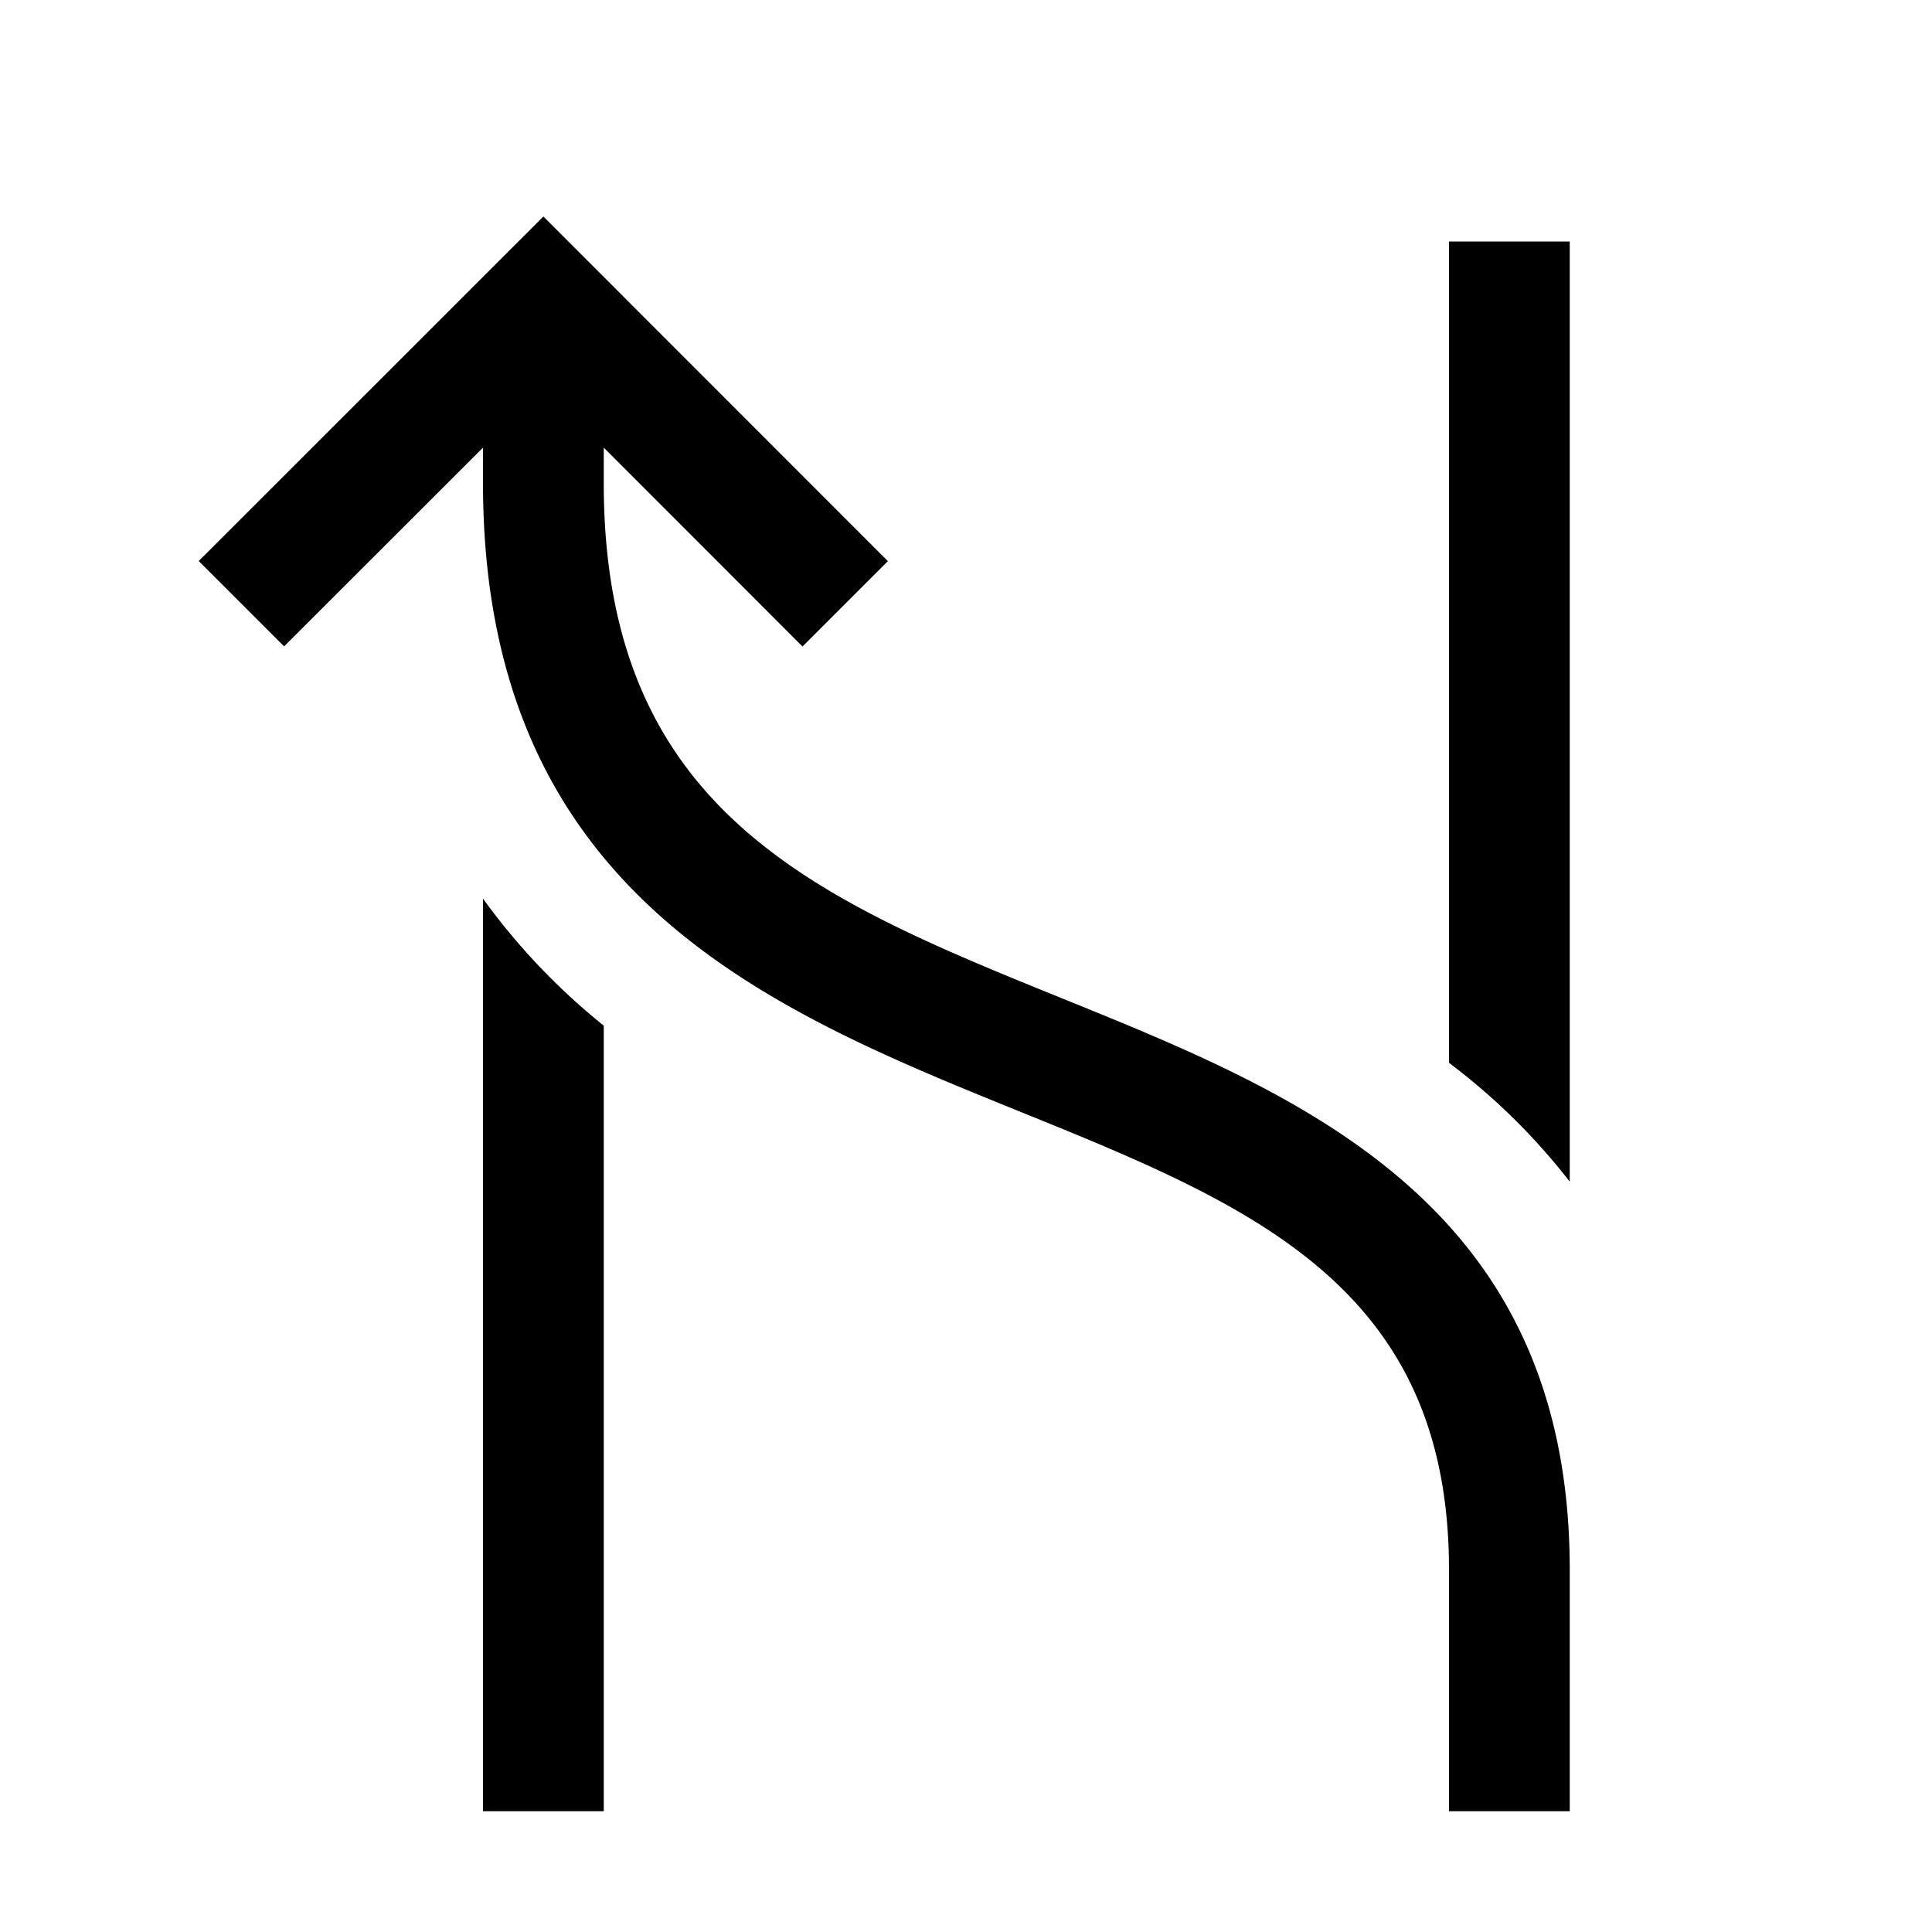 <svg xmlns="http://www.w3.org/2000/svg" viewBox="0 0 16 16"><path d="M12 8.802V2h1v7.786a5.278 5.278 0 00-1-.984zm-8-1.36V15h1V8.494a5.427 5.427 0 01-1-1.052zm4.818.835C6.77 7.447 5 6.73 5 4v-.293l1.646 1.647.707-.707L4.5 1.793 1.646 4.646l.707.707L4 3.707V4c0 3.402 2.36 4.36 4.442 5.204C10.352 9.978 12 10.646 12 13v2h1v-2c0-3.027-2.222-3.928-4.182-4.723z"/></svg>